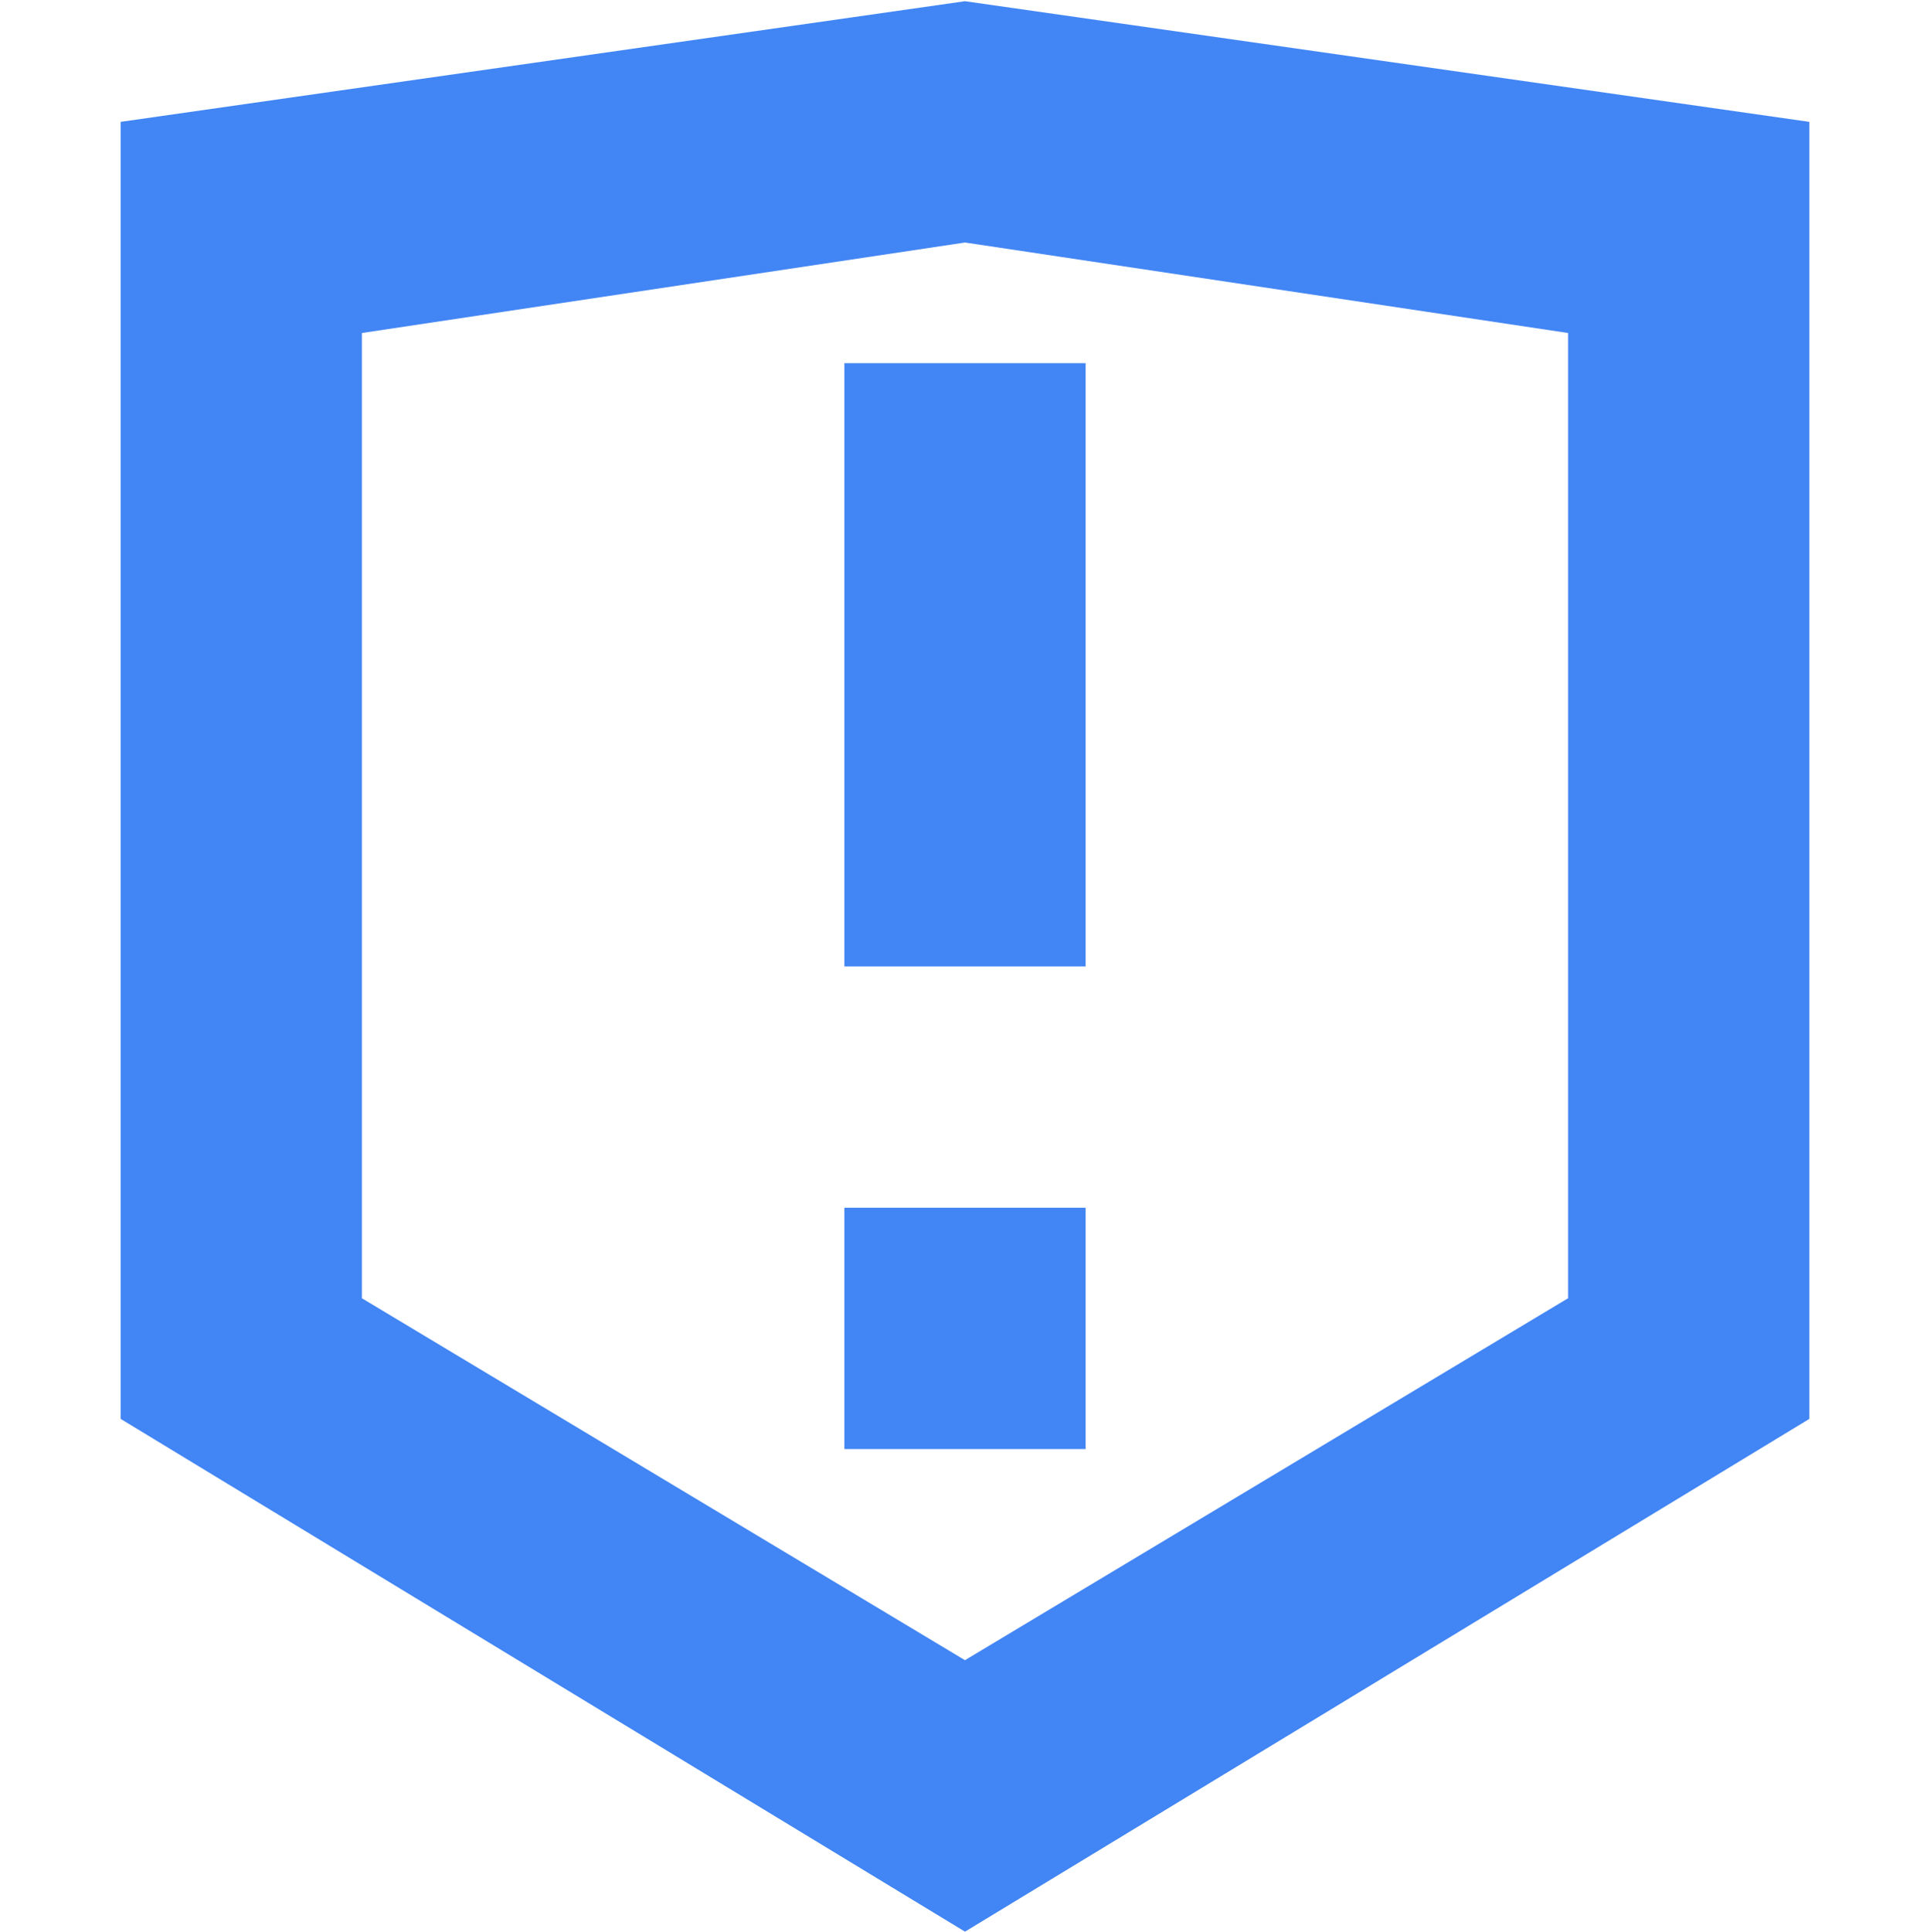 <svg width="16" height="16.01" enable-background="new" version="1.1" xmlns="http://www.w3.org/2000/svg" xmlns:osb="http://www.openswatchbook.org/uri/2009/osb">
<title>Pop Symbolic Icon Theme</title>
<defs>
<filter color-interpolation-filters="sRGB">
<feBlend in2="BackgroundImage" mode="darken"/>
</filter>
</defs>
<g fill="#4285f4">
<path d="m8 0.01-7 1v10.75l7 4.25 7-4.25v-10.75zm0 2 5 0.75v8l-5 3-5-3v-8z" color="#000000" color-rendering="auto" dominant-baseline="auto" enable-background="accumulate" image-rendering="auto" shape-rendering="auto" solid-color="#000000" style="font-feature-settings:normal;font-variant-alternates:normal;font-variant-caps:normal;font-variant-ligatures:normal;font-variant-numeric:normal;font-variant-position:normal;isolation:auto;mix-blend-mode:normal;shape-padding:0;text-decoration-color:#000000;text-decoration-line:none;text-decoration-style:solid;text-indent:0;text-orientation:mixed;text-transform:none;white-space:normal"/>
<rect x="7" y="3.01" width="2" height="5"/>
<rect x="7" y="10.01" width="2" height="2"/>
</g>
</svg>
